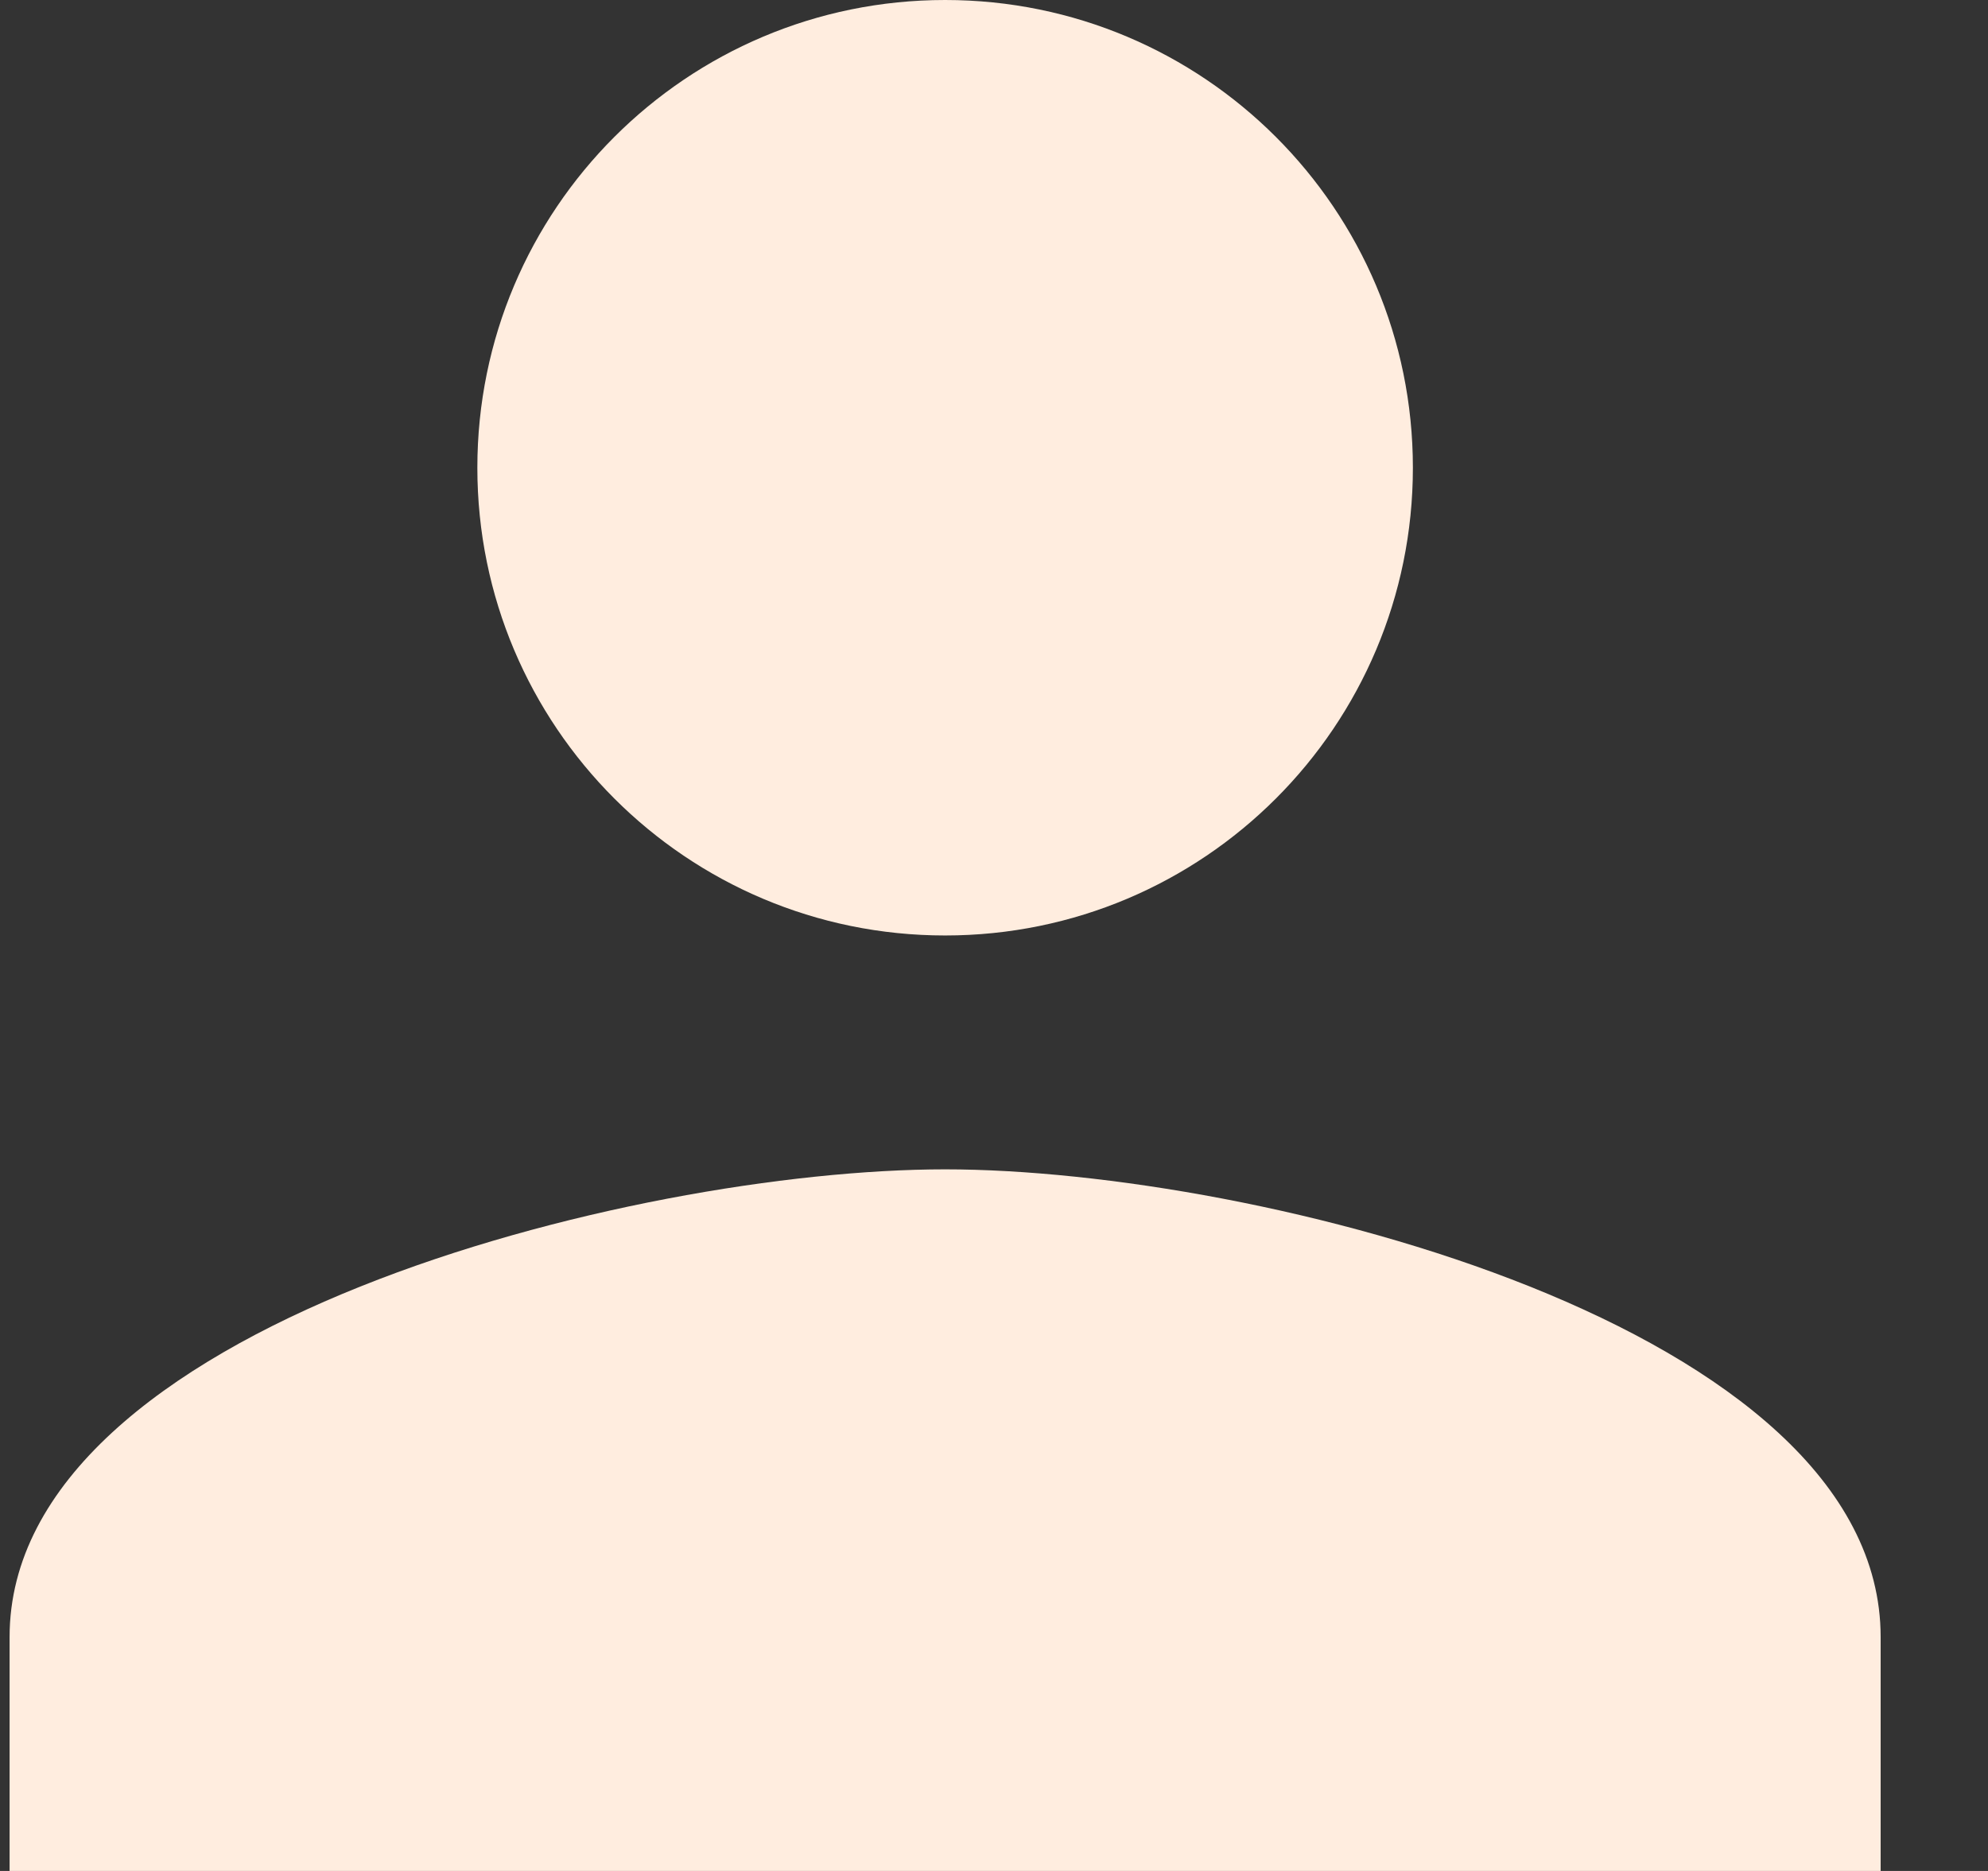 <svg width="17" height="16" viewBox="0 0 17 16" fill="none" xmlns="http://www.w3.org/2000/svg">
<rect x="0" y="0" width="17" height="16" fill="#333333" stroke="none"/>
<path d="M8.082 8C10.292 8 12.082 6.21 12.082 4C12.082 1.79 10.292 0 8.082 0C5.872 0 4.082 1.79 4.082 4C4.082 6.21 5.872 8 8.082 8ZM8.082 10C5.412 10 0.082 11.34 0.082 14V16H16.082V14C16.082 11.34 10.752 10 8.082 10Z" fill="#FFEDDF"/>
</svg>
